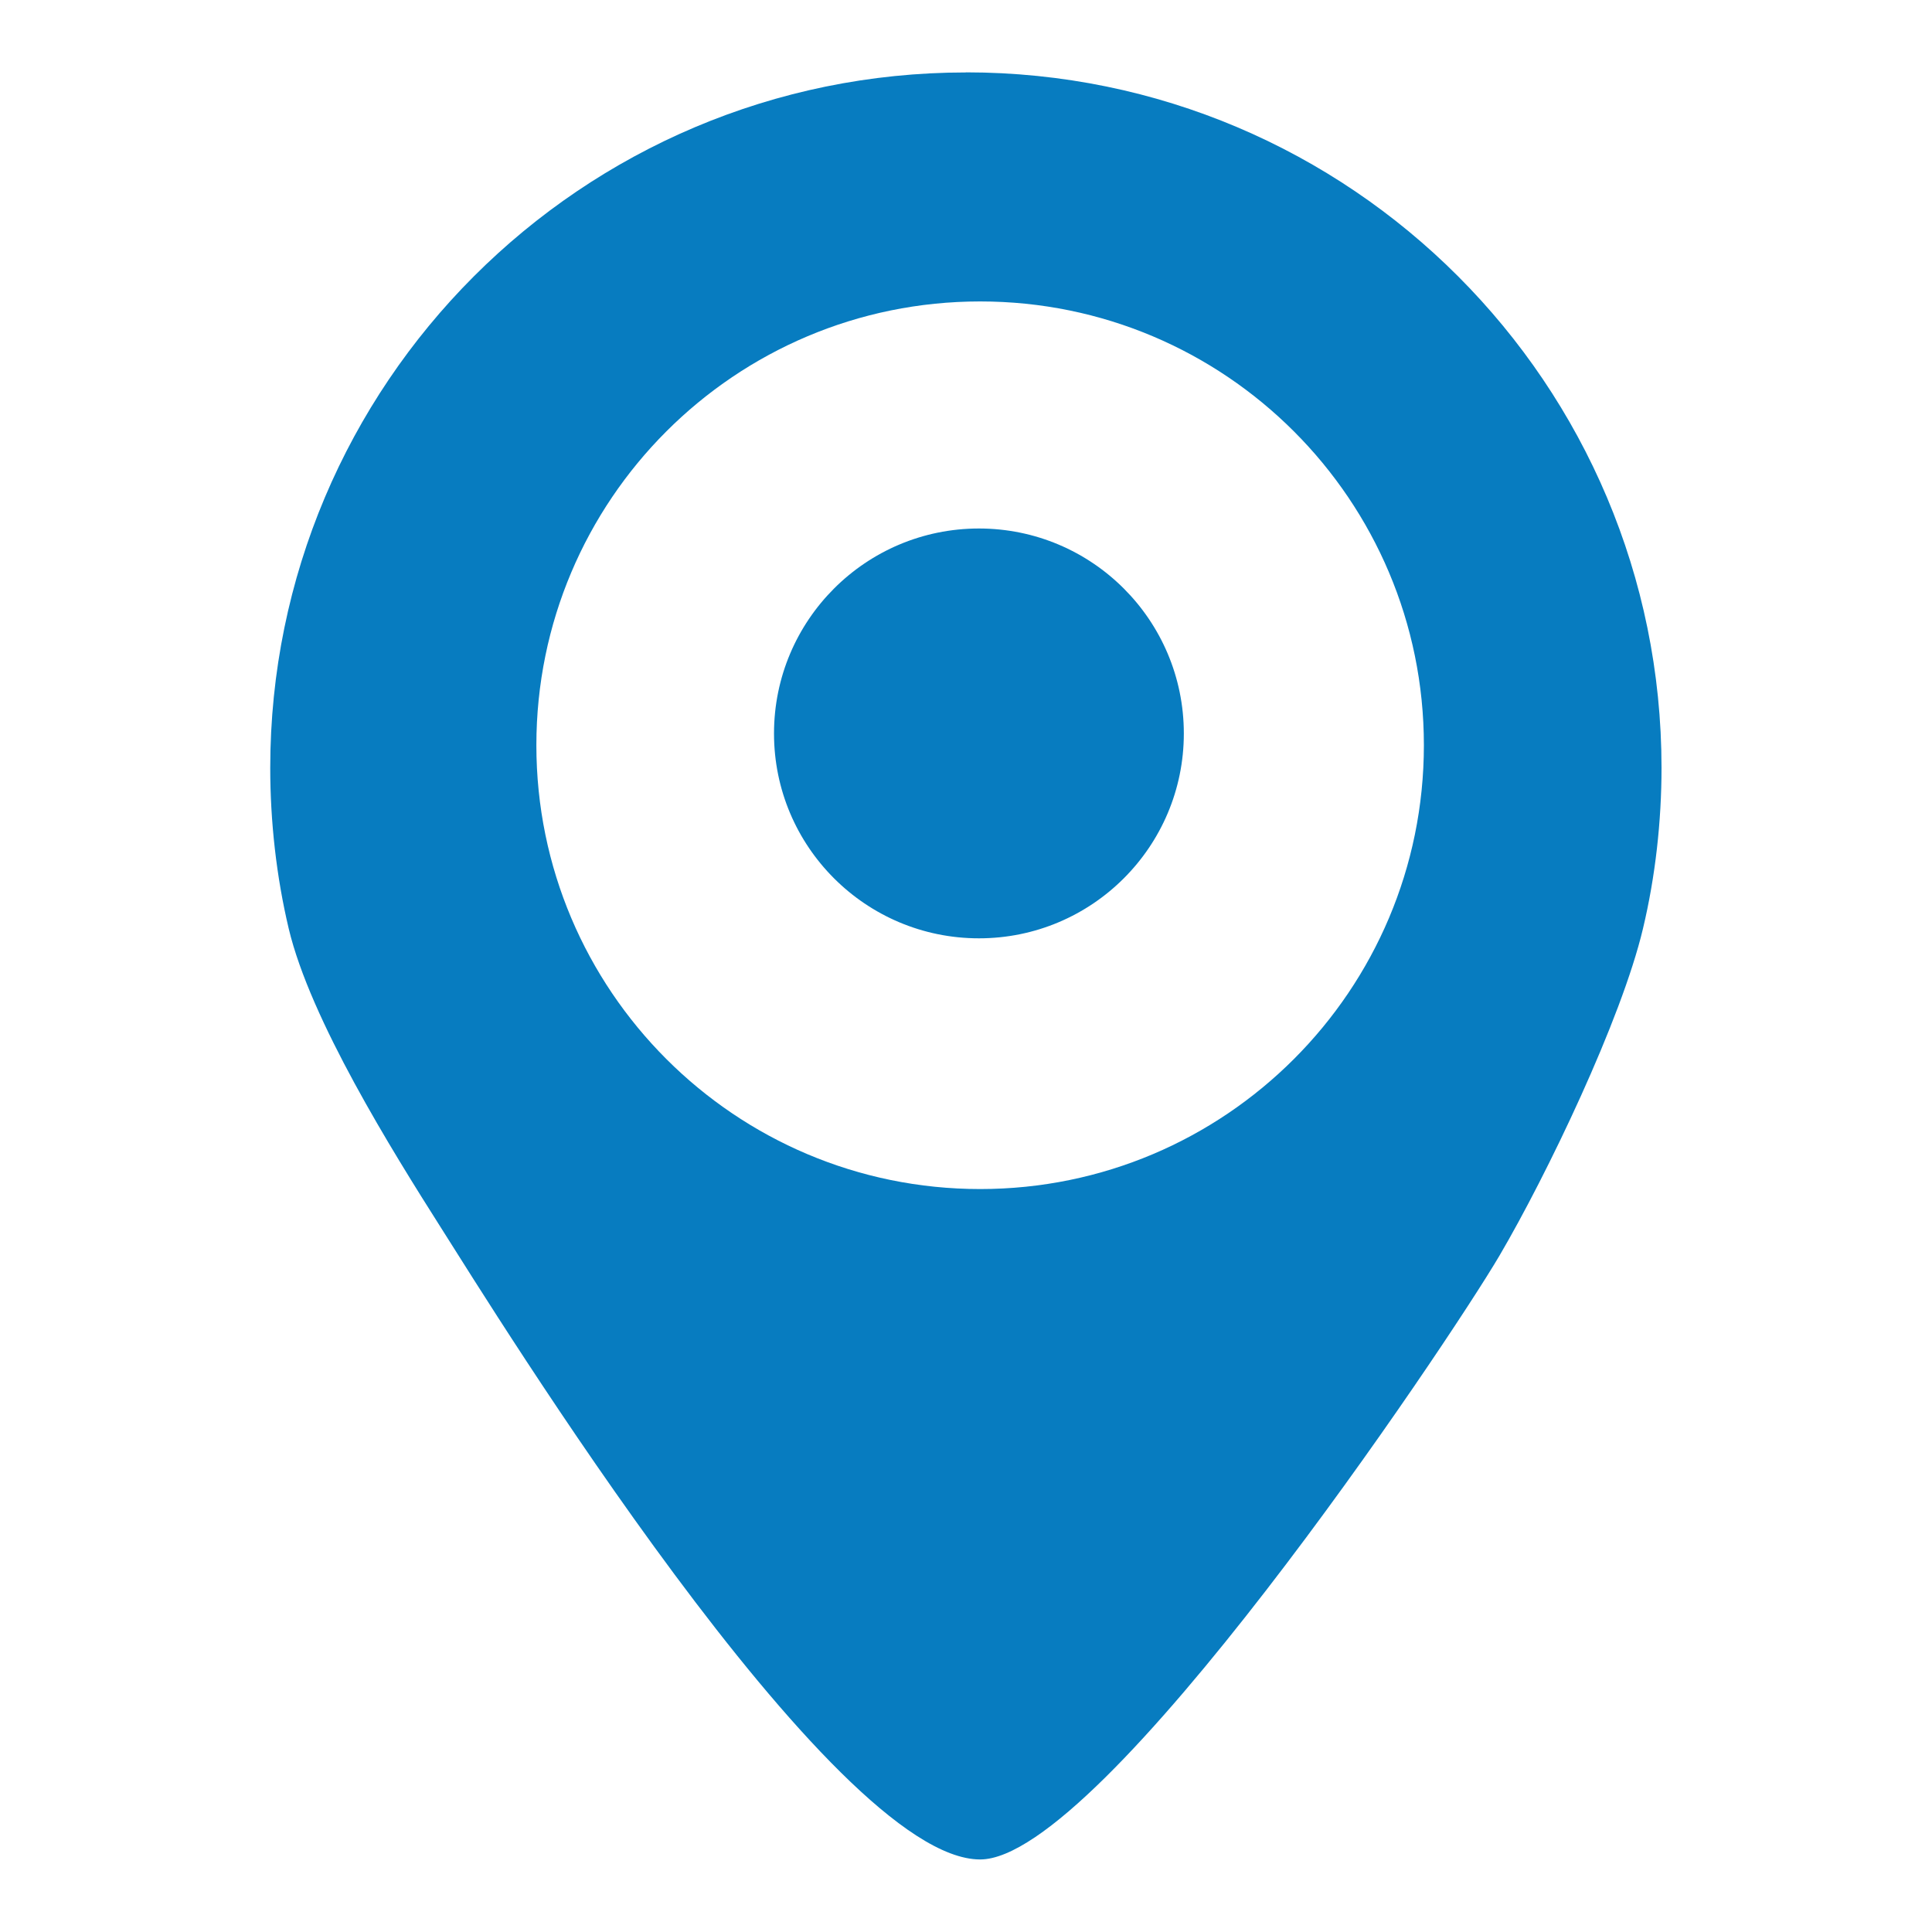 <?xml version="1.0" encoding="utf-8"?><svg xmlns="http://www.w3.org/2000/svg" width="40" height="40" viewBox="62 -3 40 40"><path id="home-tools-tripplanner" fill="#077cc0" d="m82-1.5c-7.968 0-14.405 6.461-14.405 14.398 0 1.109.127 2.252.383 3.33.449 1.883 2.129 4.579 3.164 6.21 1.07 1.683 8.08 13.06 11.151 13.06 2.513 0 9.676-10.672 10.753-12.503.98-1.671 2.524-4.886 2.97-6.769.257-1.078.384-2.222.384-3.33-.001-7.939-6.433-14.398-14.4-14.398m.293 23.12c-5.074 0-9.188-4.114-9.188-9.189 0-5.076 4.113-9.188 9.188-9.188s9.187 4.113 9.187 9.188c-.001 5.075-4.113 9.189-9.187 9.189m-.025-13.676c2.342 0 4.242 1.9 4.242 4.244 0 2.342-1.9 4.241-4.242 4.241-2.344 0-4.243-1.899-4.243-4.241 0-2.344 1.9-4.244 4.243-4.244"/></svg>
